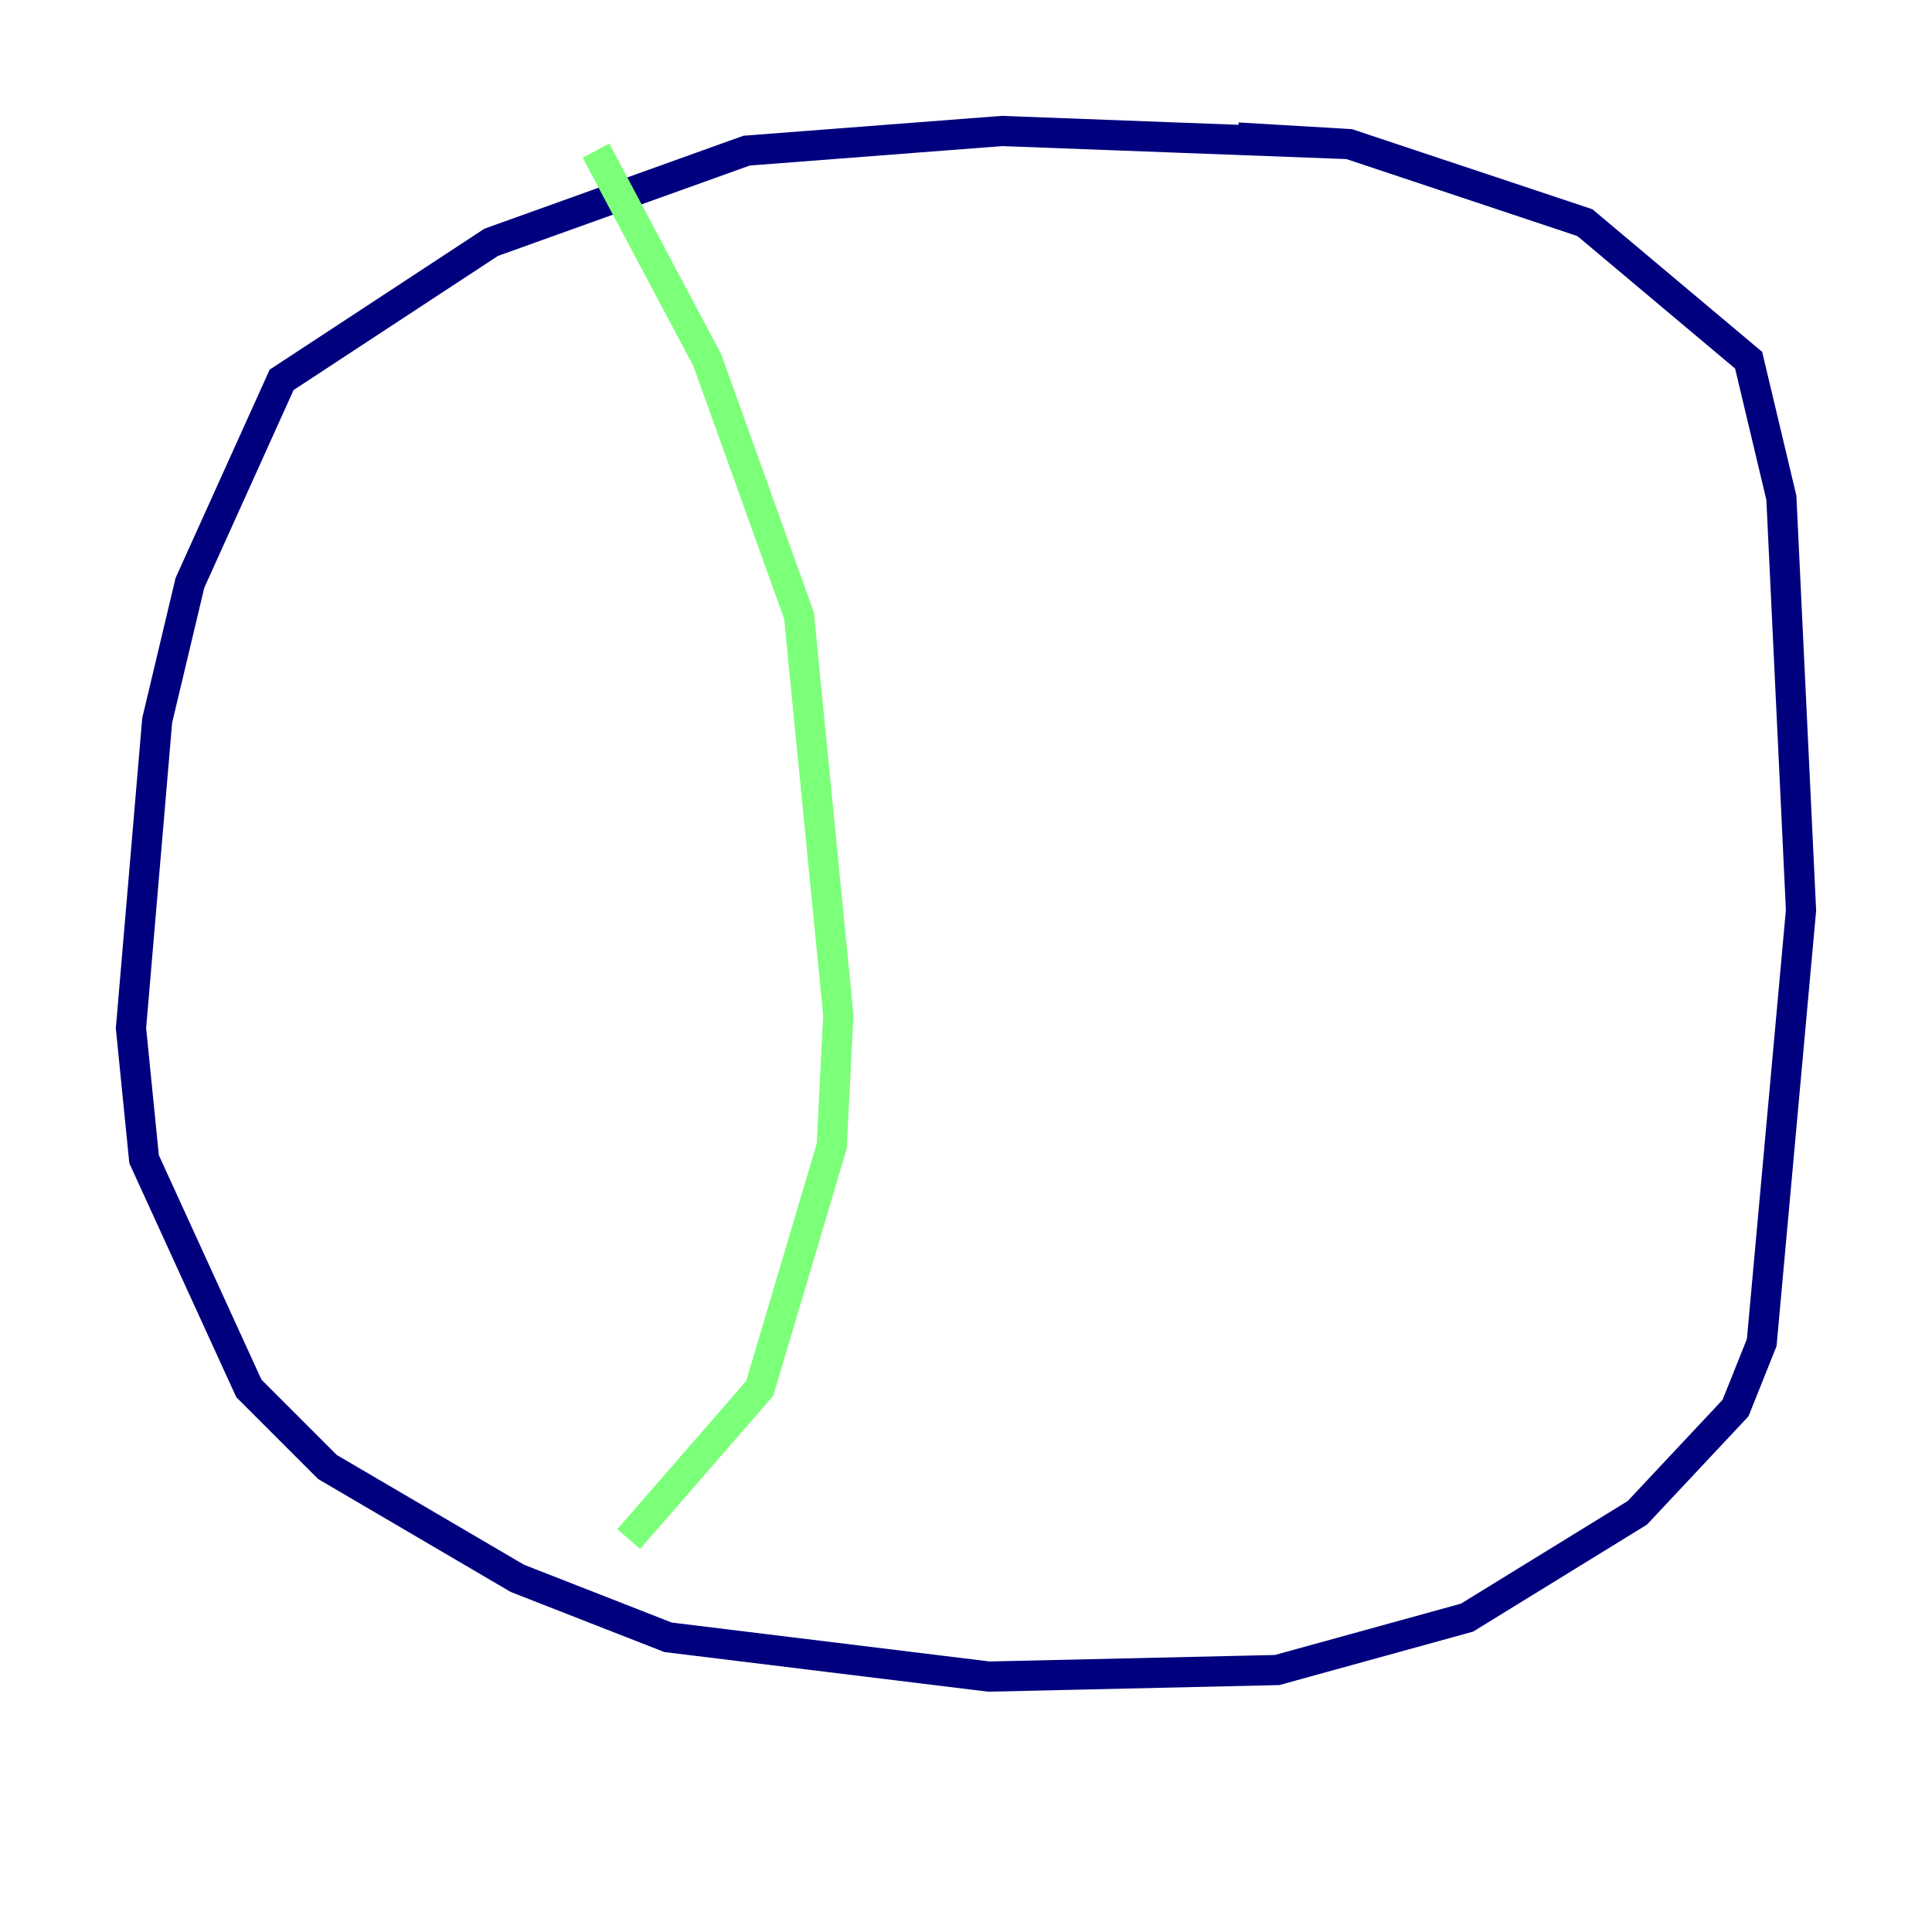 <?xml version="1.0" encoding="utf-8" ?>
<svg baseProfile="tiny" height="128" version="1.2" viewBox="0,0,128,128" width="128" xmlns="http://www.w3.org/2000/svg" xmlns:ev="http://www.w3.org/2001/xml-events" xmlns:xlink="http://www.w3.org/1999/xlink"><defs /><polyline fill="none" points="89.383,9.546 66.386,8.678 49.464,9.98 32.542,16.054 18.658,25.166 12.583,38.617 10.414,47.729 8.678,68.122 9.546,76.8 16.488,91.986 21.695,97.193 34.278,104.57 44.258,108.475 65.519,111.078 84.61,110.644 97.193,107.173 108.475,100.231 114.983,93.288 116.719,88.949 119.322,60.312 118.02,32.976 115.851,23.864 105.003,14.752 89.383,9.546 82.007,9.112" stroke="#00007f" stroke-width="2" /><polyline fill="none" points="39.485,9.98 46.861,23.864 52.936,40.786 55.539,67.254 55.105,75.932 50.332,91.986 41.654,101.966" stroke="#7cff79" stroke-width="2" /><polyline fill="none" points="88.081,13.017 88.081,13.017" stroke="#7f0000" stroke-width="2" /></svg>